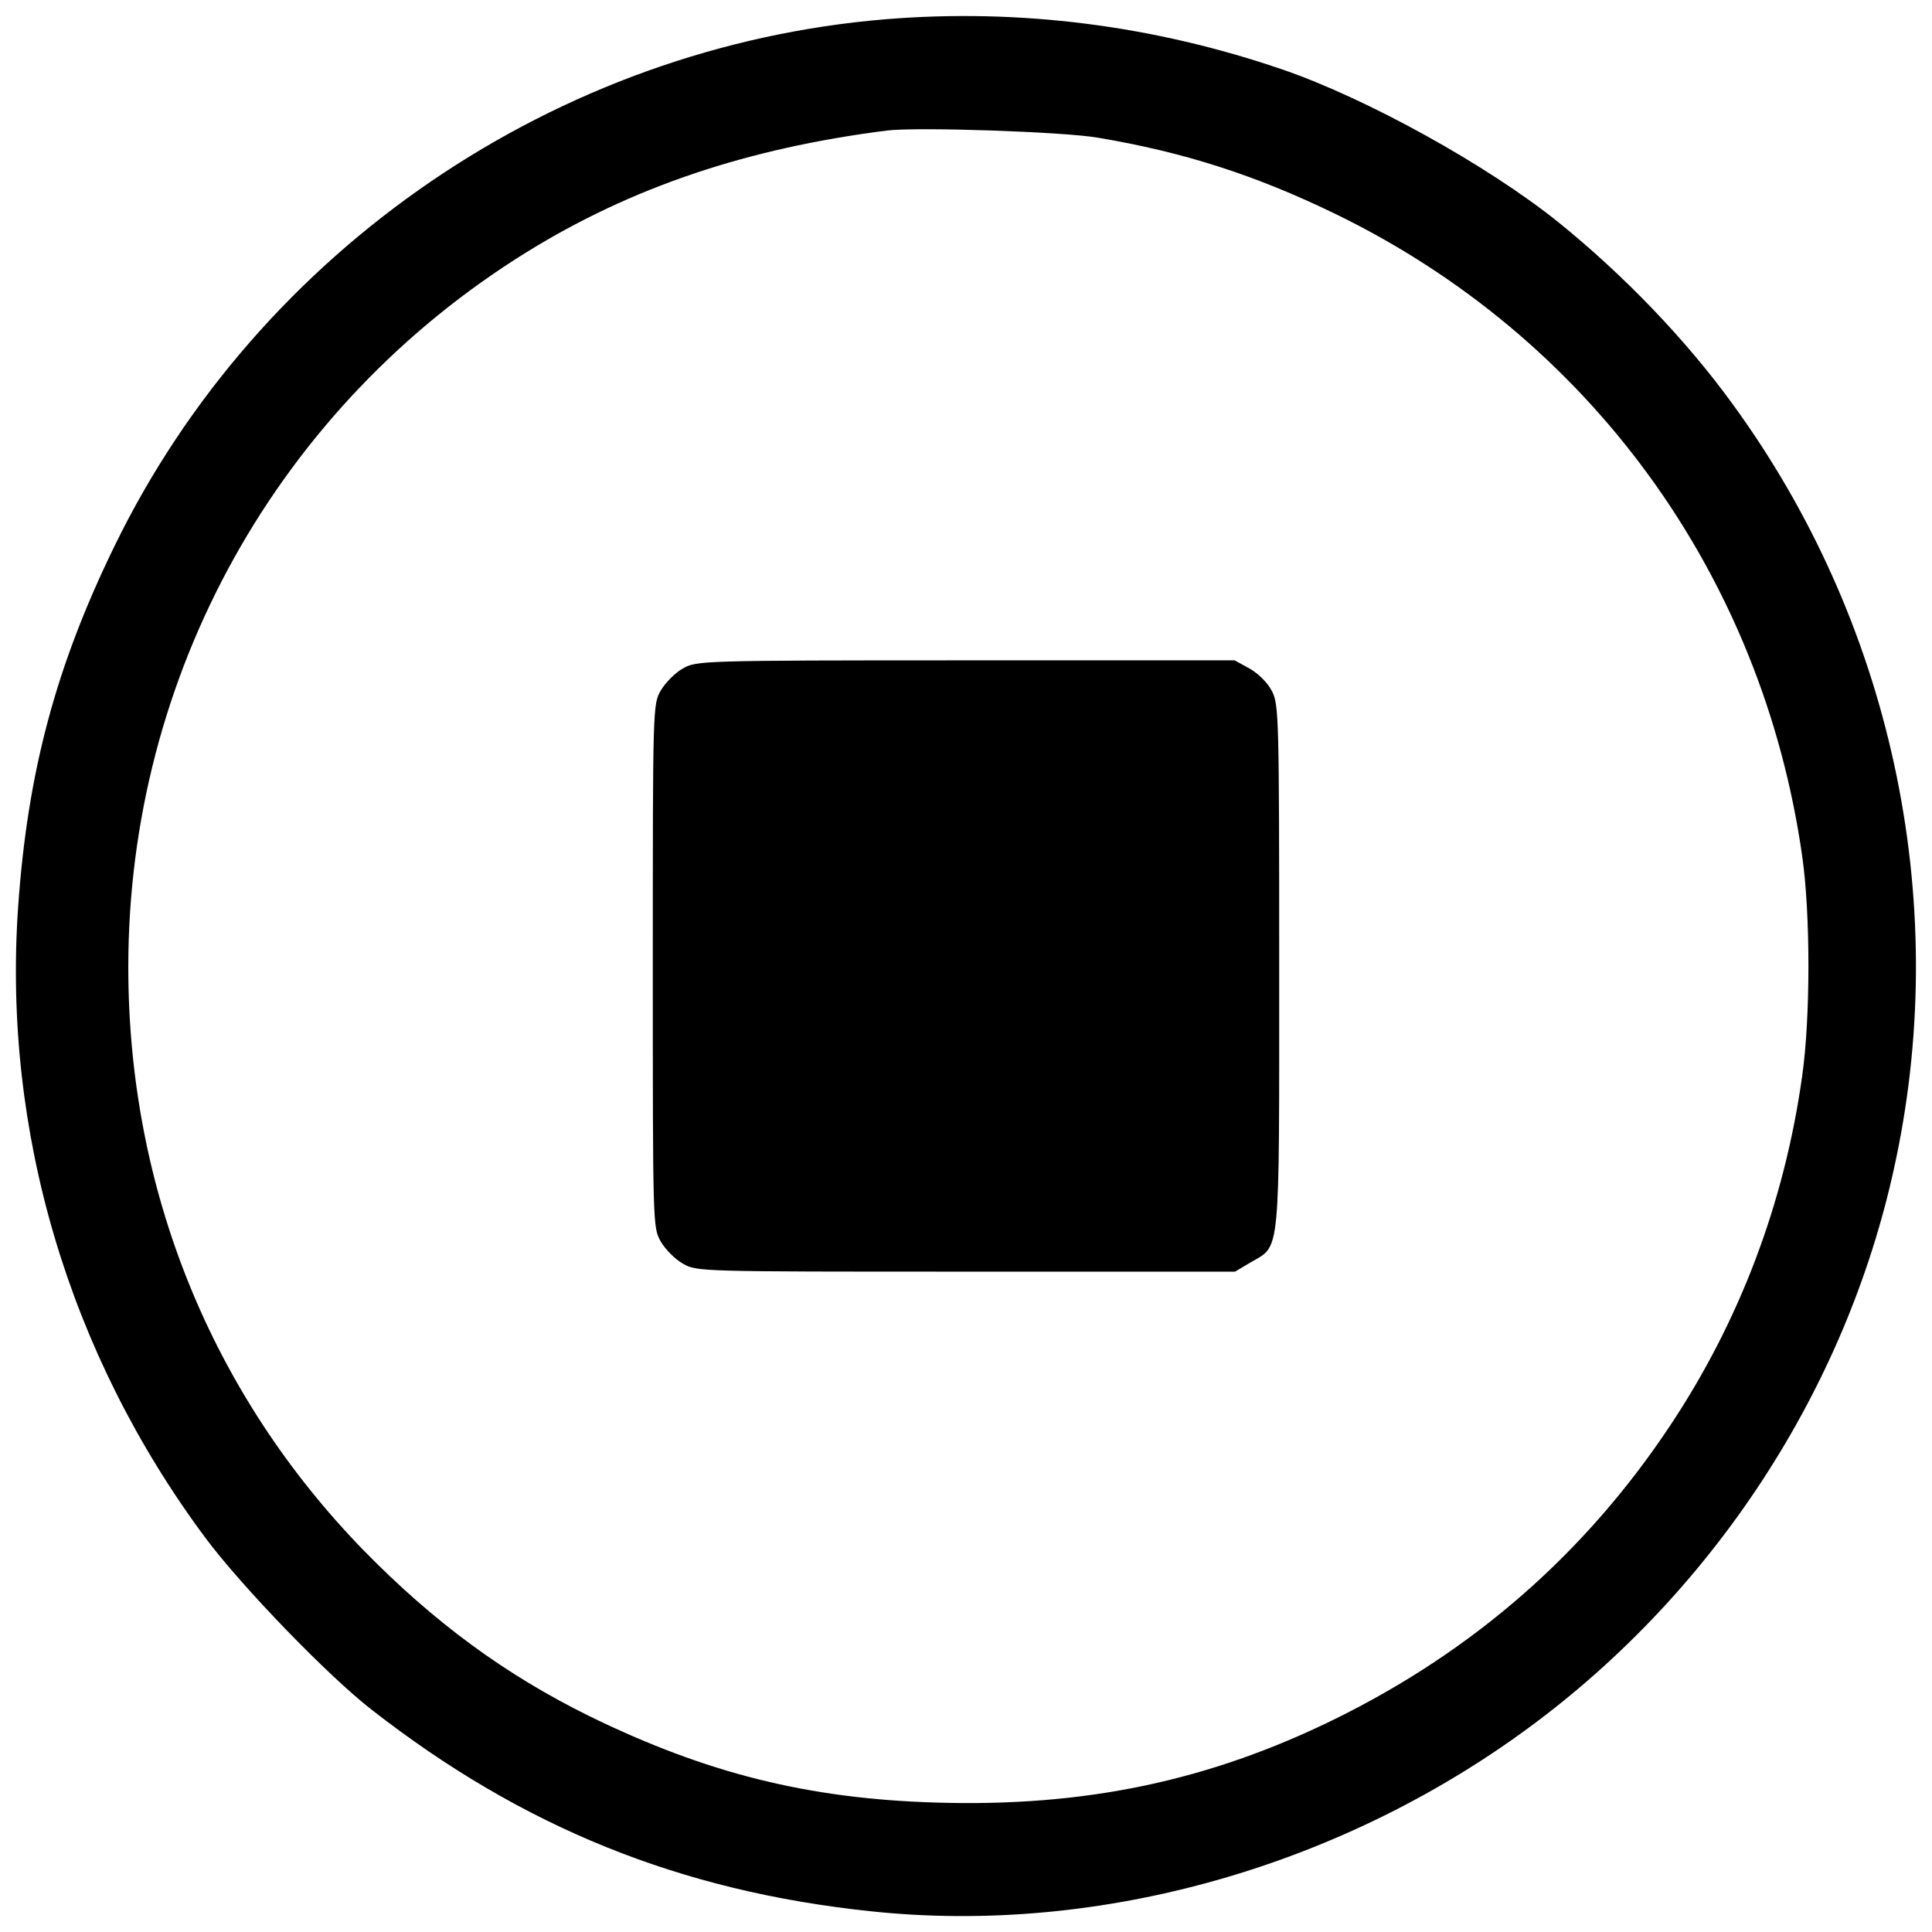 <?xml version="1.0" standalone="no"?>
<!DOCTYPE svg PUBLIC "-//W3C//DTD SVG 20010904//EN"
 "http://www.w3.org/TR/2001/REC-SVG-20010904/DTD/svg10.dtd">
<svg version="1.0" xmlns="http://www.w3.org/2000/svg"
 width="512pt" height="512pt" viewBox="0 0 512 512"
 preserveAspectRatio="xMidYMid meet">

<g transform="translate(0,512) scale(0.1,-0.1)"
fill="#000000" stroke="none">
<path d="M2347 5069 c-872 -72 -1659 -609 -2042 -1393 -157 -321 -232 -602
-257 -960 -41 -594 134 -1184 496 -1671 96 -129 325 -366 441 -456 400 -312
818 -481 1322 -534 610 -65 1259 120 1768 504 485 366 828 903 950 1491 145
692 -14 1425 -434 2000 -124 171 -289 342 -461 481 -188 151 -506 327 -729
404 -343 118 -700 163 -1054 134z m563 -314 c227 -38 416 -99 625 -200 676
-327 1135 -957 1241 -1704 22 -152 22 -428 0 -582 -47 -338 -167 -653 -352
-930 -224 -336 -519 -594 -887 -775 -334 -164 -663 -233 -1056 -221 -340 10
-610 78 -919 229 -223 110 -411 248 -598 439 -405 416 -624 958 -624 1546 0
775 397 1487 1056 1895 278 172 584 275 954 322 79 10 468 -3 560 -19z"/>
<path d="M1809 3348 c-20 -11 -46 -38 -58 -58 -21 -37 -21 -44 -21 -730 0
-687 0 -693 21 -730 12 -21 38 -47 59 -59 37 -21 43 -21 750 -21 l713 0 42 25
c79 46 75 6 75 784 0 660 -1 694 -19 729 -11 22 -35 46 -59 60 l-40 22 -713 0
c-708 0 -714 -1 -750 -22z"/>
</g>
</svg>
